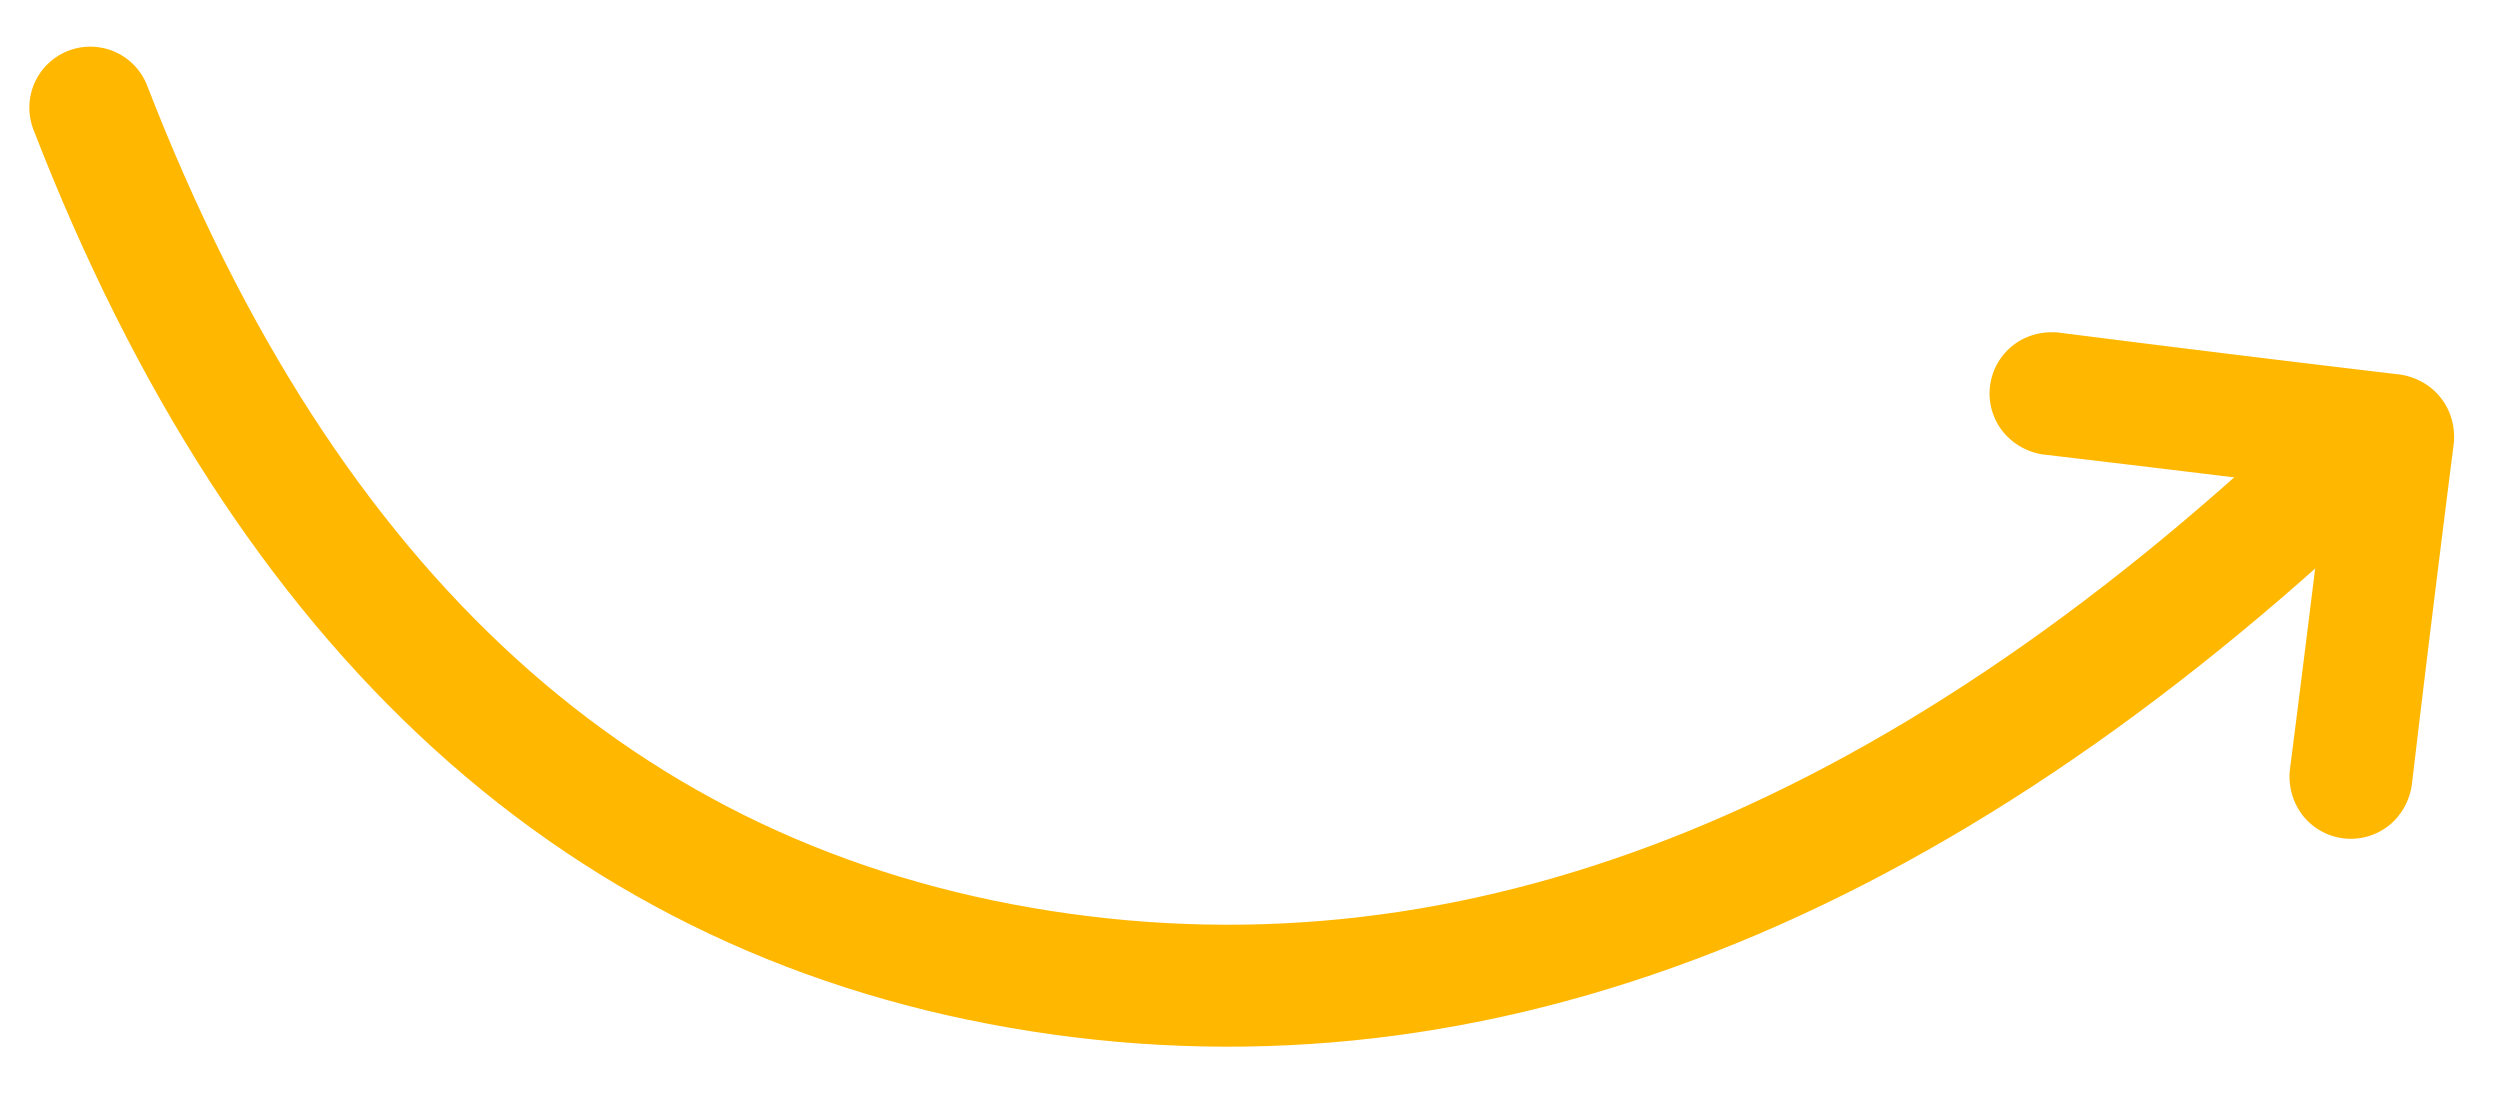 <svg viewBox="0 0 41 18" xmlns="http://www.w3.org/2000/svg">
  <g fill="none" fill-rule="evenodd">
      <path d="M38.427 7.546c-7.075 6.707-14.196 9.5-21.364 8.379-7.167-1.122-12.361-5.842-15.582-14.16" stroke="#FFB700" stroke-width="2" stroke-linecap="round" stroke-linejoin="round"/>
      <path d="M38.13 8.012a840.429 840.429 0 0 0-4.625-.559 1.045 1.045 0 0 1-.665-.384 1.003 1.003 0 0 1 .172-1.404c.217-.17.483-.234.739-.212 1.99.253 3.622.454 5.615.69.253.04.496.167.665.384.17.217.234.483.212.738a623.25 623.25 0 0 0-.69 5.615c-.04.253-.167.496-.384.665a1.003 1.003 0 0 1-1.404-.172 1.045 1.045 0 0 1-.212-.738c.21-1.64.385-3.061.577-4.623z" fill="#FFB700"/>
  </g>
</svg>

